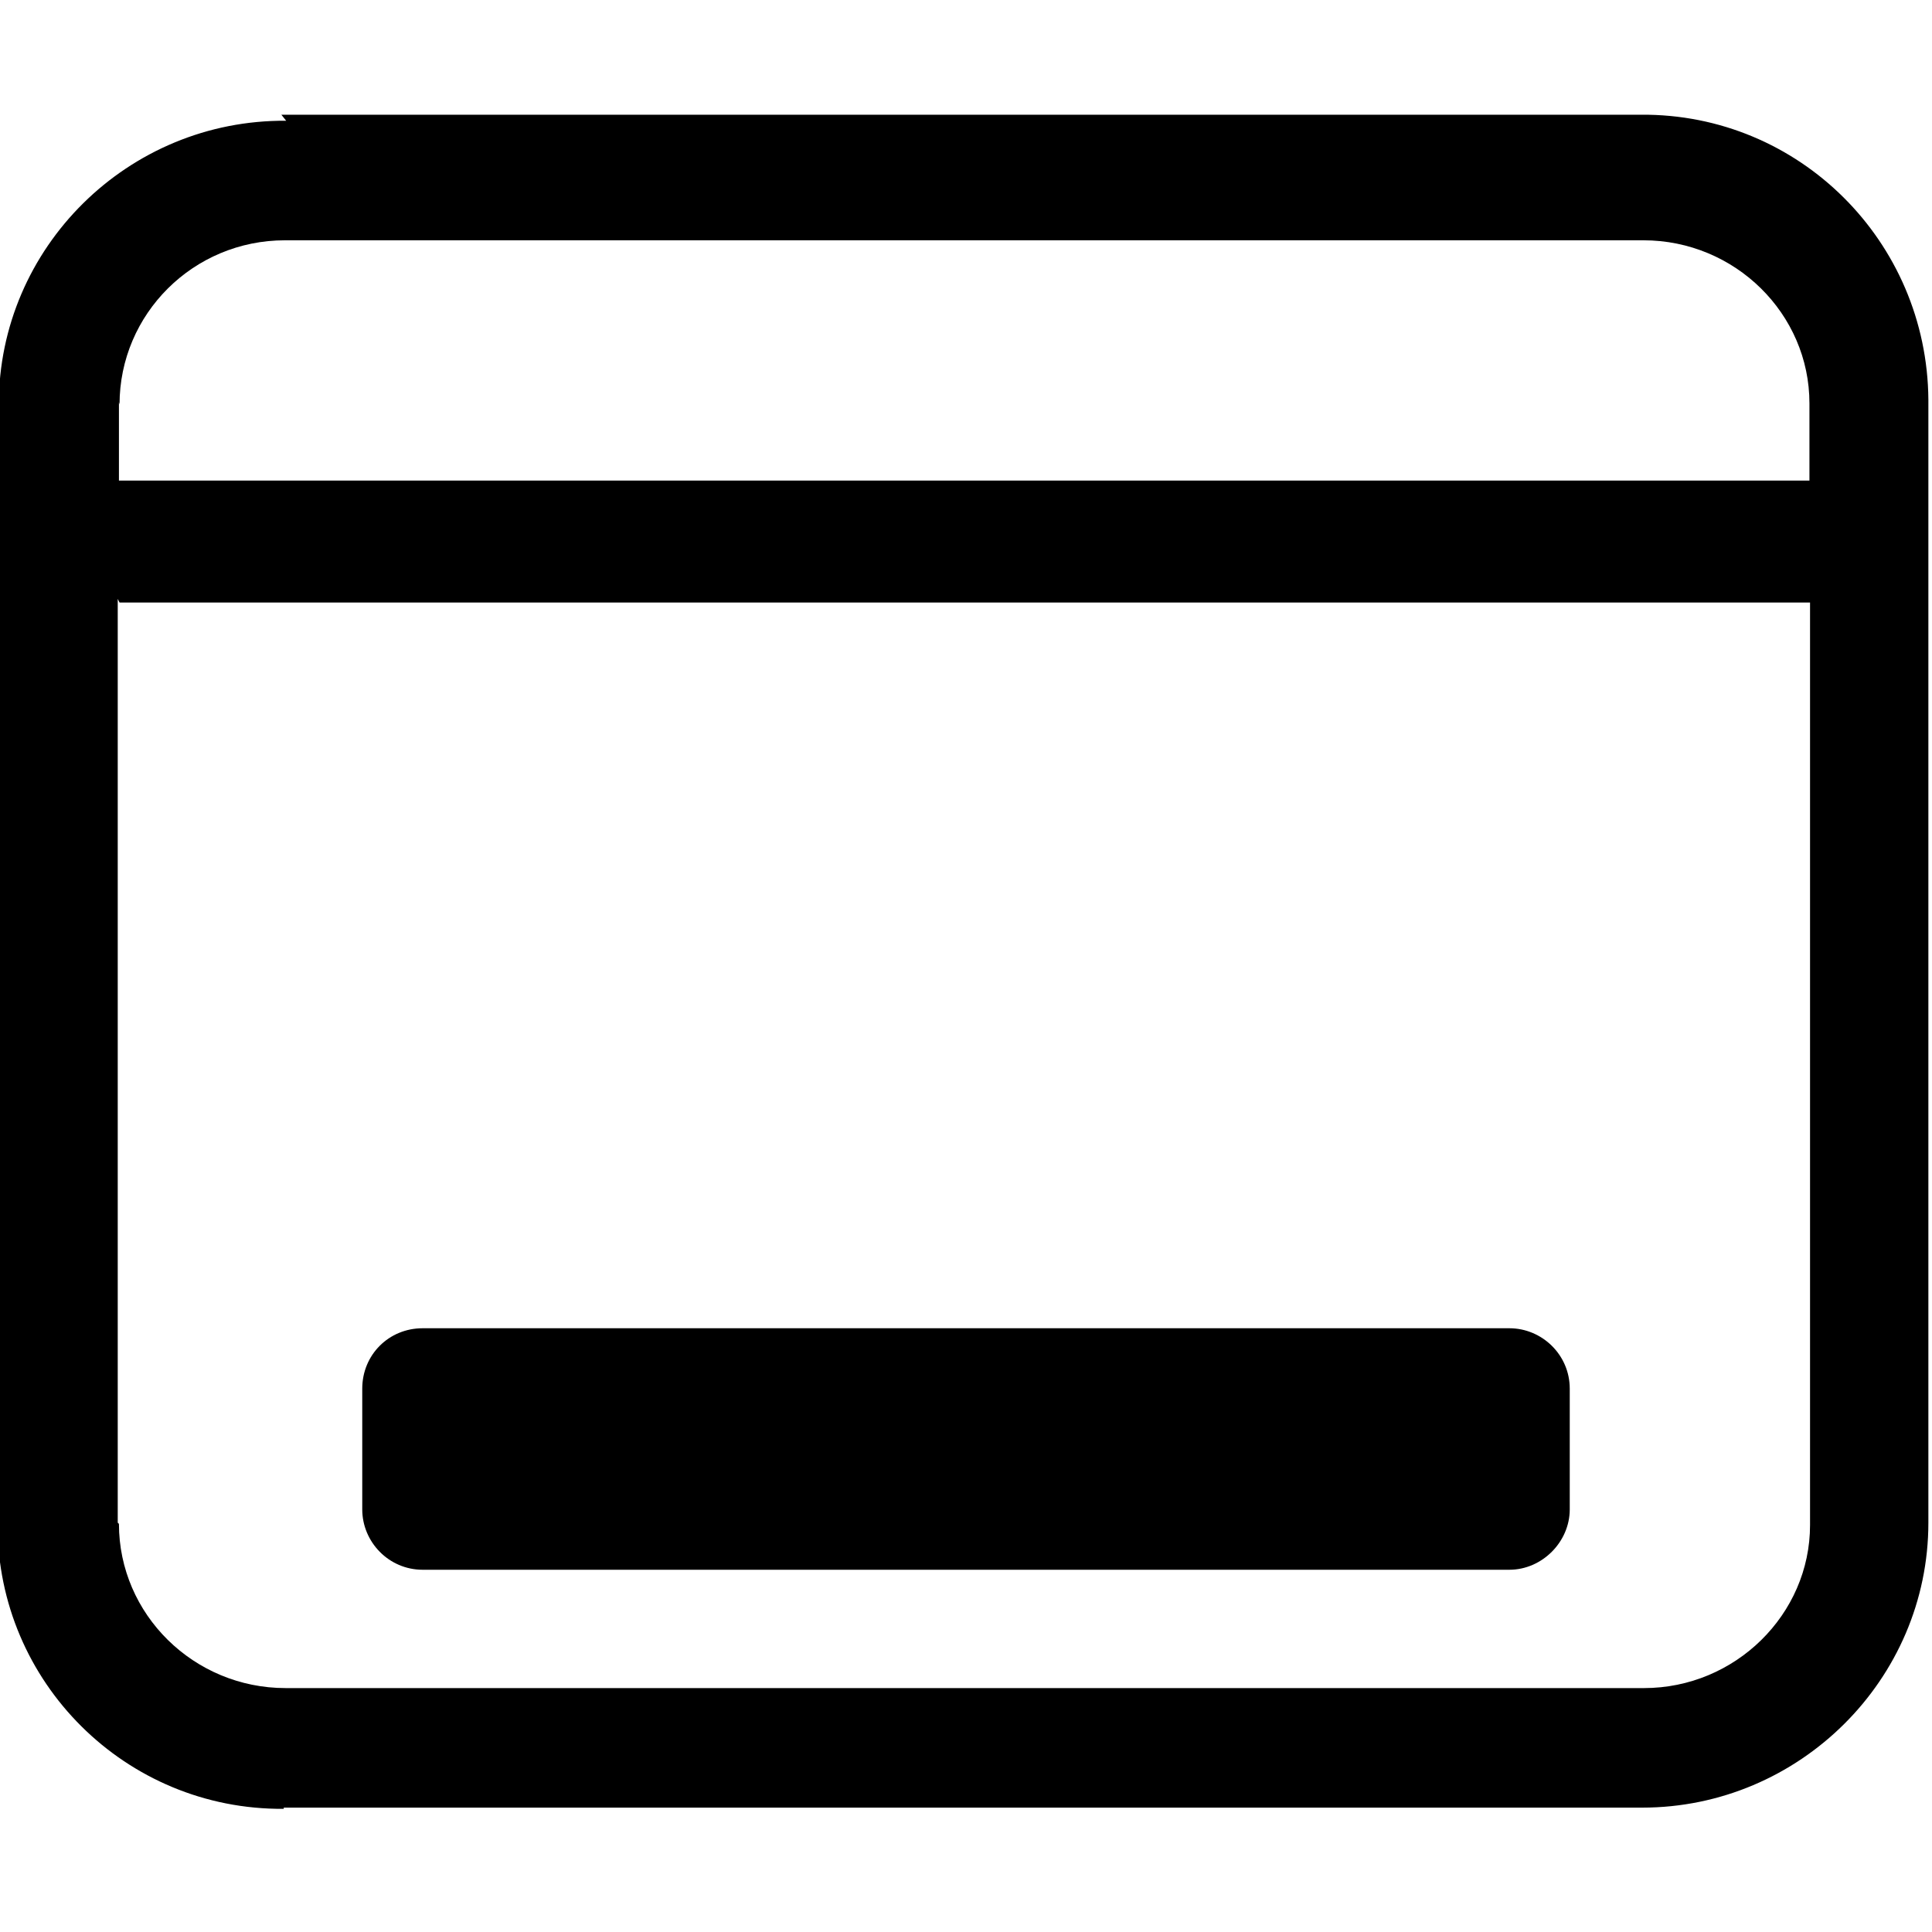 <svg viewBox="0 0 16 16" xmlns="http://www.w3.org/2000/svg"><g><path d="M3.5 11v0c-.28 0-.5.22-.5.5v1 0c0 .27.22.5.5.5h9v0c.27 0 .5-.23.5-.5v-1 0c0-.28-.23-.5-.5-.5h-9Z"/><path d="M2.37 1h0C1.06.99-.01 2.05-.01 3.35c-.01 0-.01 0-.01 0v9.28 0c0 1.3 1.06 2.36 2.37 2.35 0-.01 0-.01 0-.01H13.6v0c1.3 0 2.37-1.06 2.37-2.36 0-.01 0-.01 0-.01V3.31v0C15.96 2 14.9.94 13.59.95c-.01 0-.01 0-.01 0H2.33ZM.99 3.35c0-.75.611-1.36 1.37-1.36h11.25c.76 0 1.375.61 1.375 1.35v.64h-14v-.65Zm0 1.64h14v7.64c0 .74-.62 1.35-1.375 1.35H2.365v0c-.76 0-1.38-.61-1.38-1.36 -.01-.01-.01-.01-.01-.01V4.96Z"/></g></svg>
